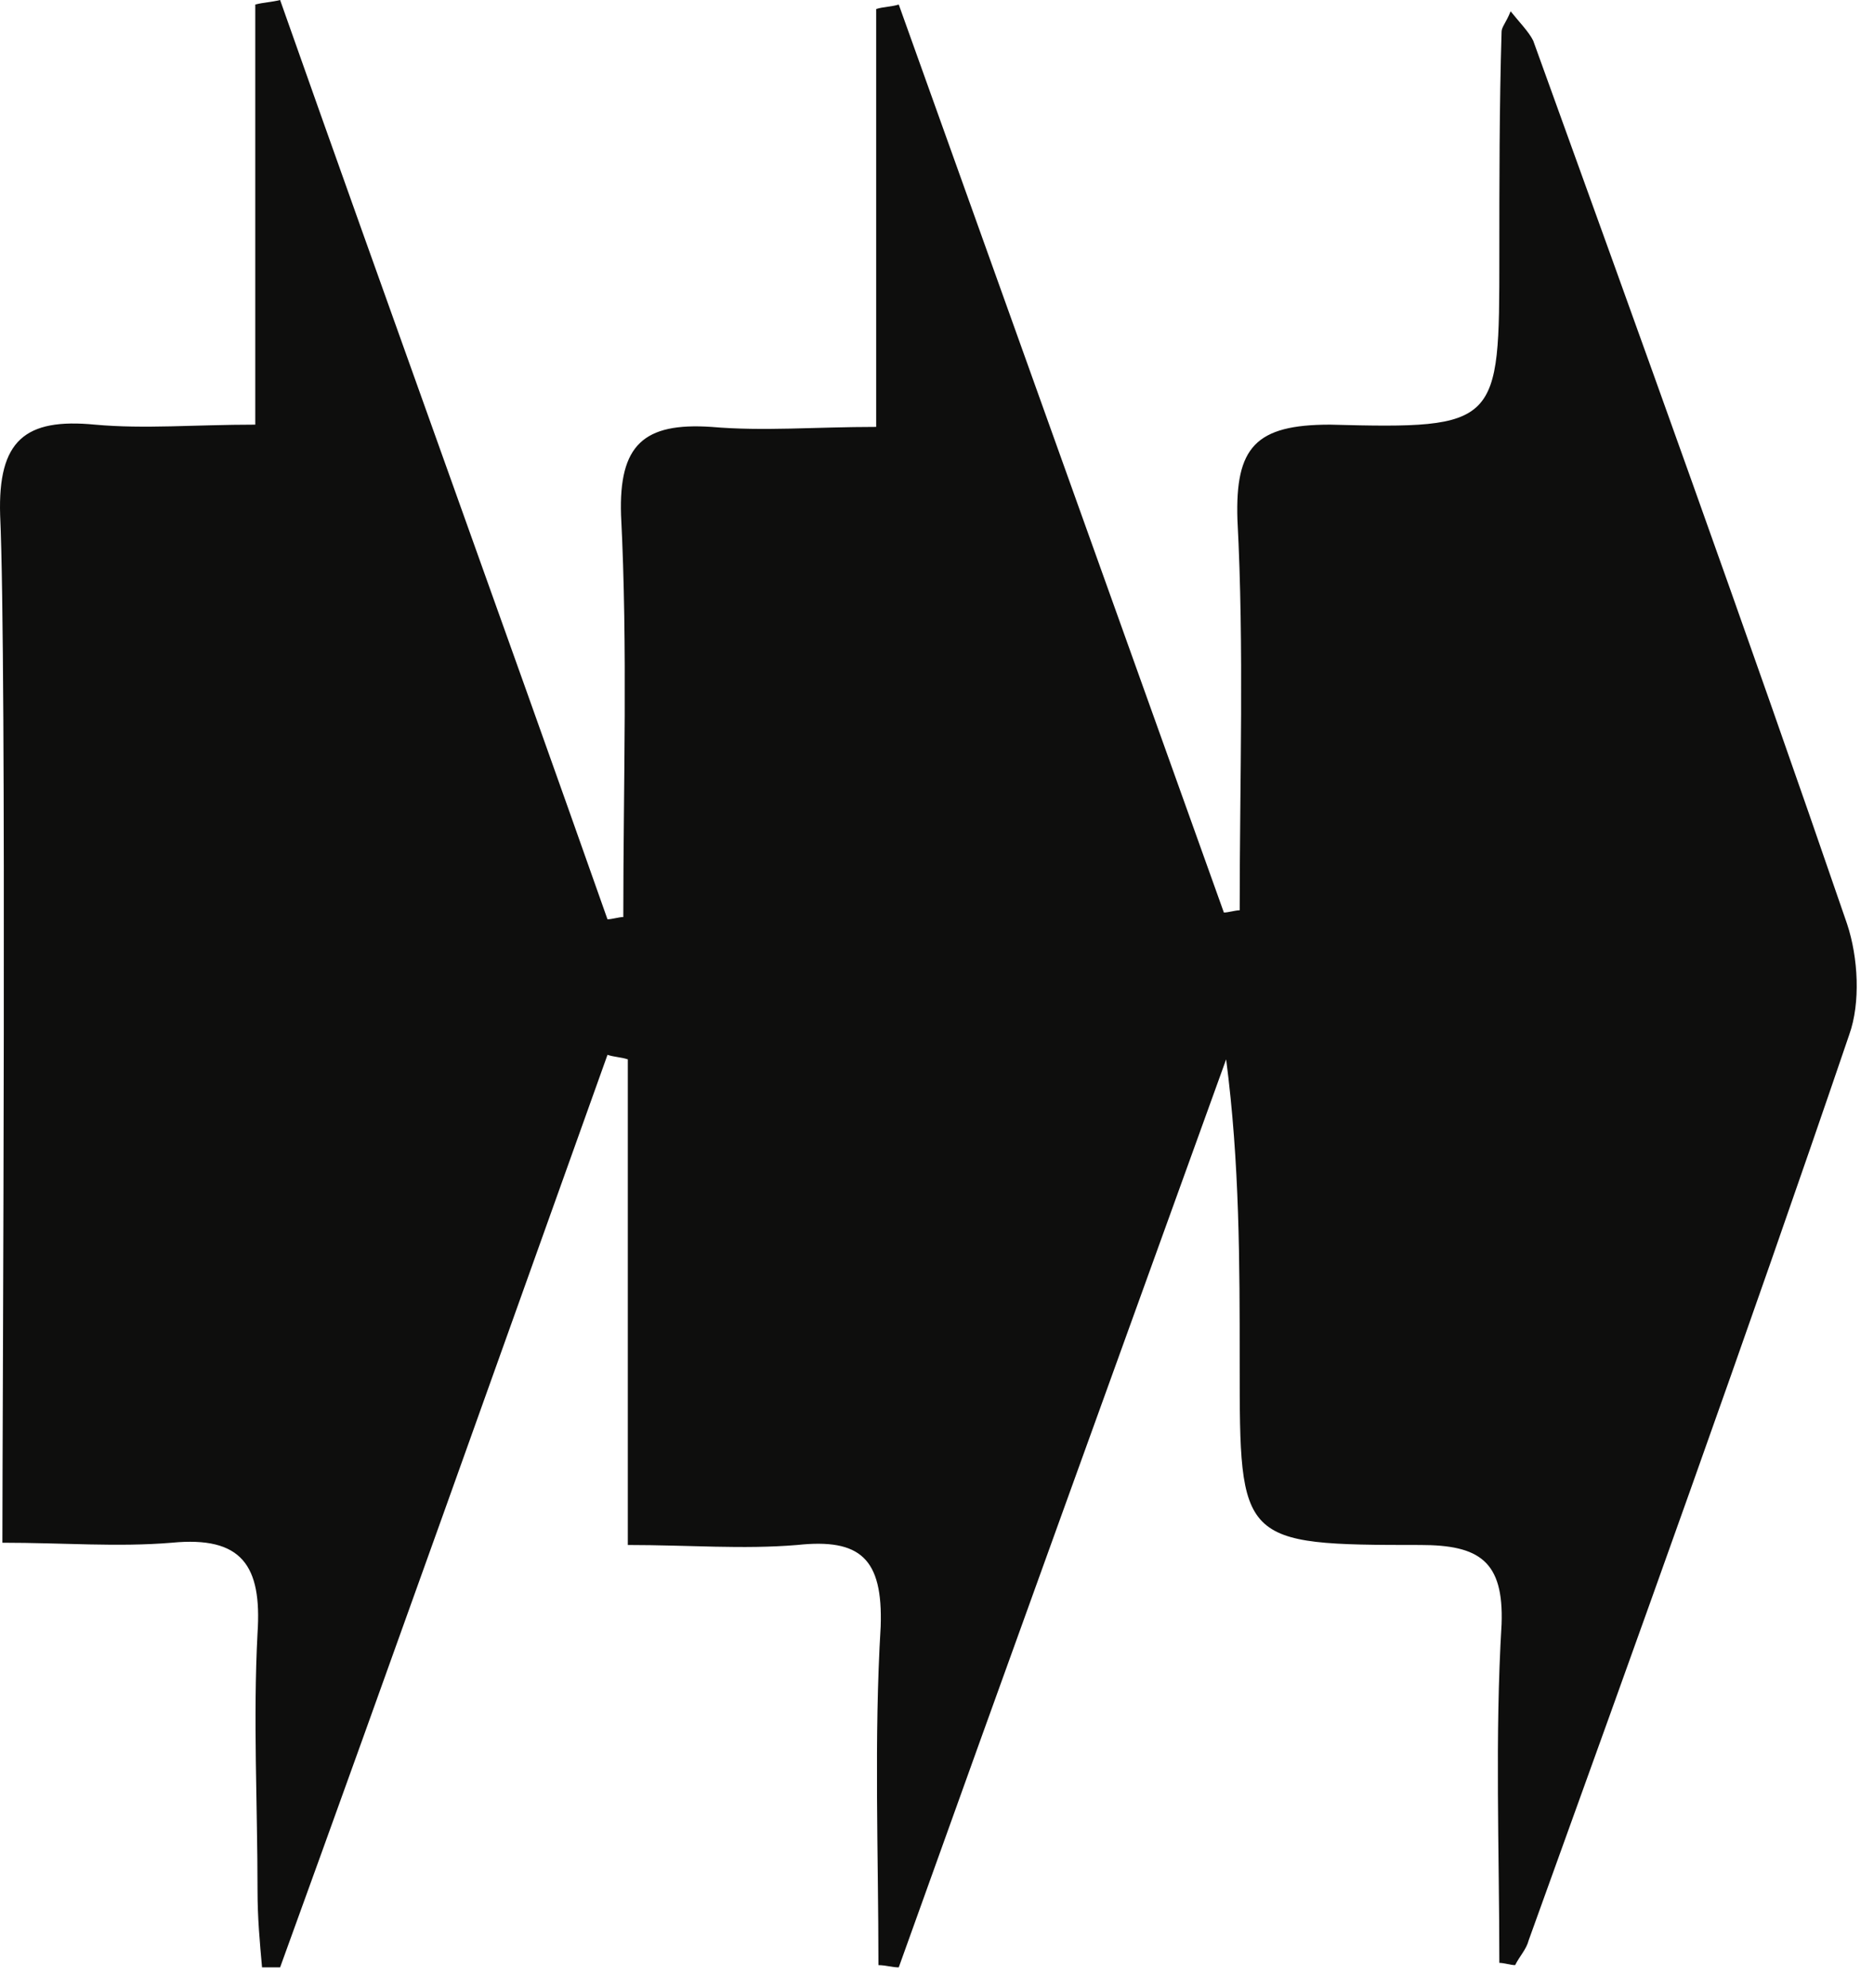 <svg width="83" height="88" viewBox="0 0 83 88" fill="none" xmlns="http://www.w3.org/2000/svg">
<path d="M66.406 86.9C66.406 81.9 66.206 76.9 66.506 71.9C66.606 69.1 65.506 68.4 62.906 68.4C54.906 68.4 54.906 68.3 54.906 60.4C54.906 55.9 54.906 51.5 54.306 46.9C49.506 60.2 44.606 73.7 39.806 87.1C39.506 87.1 39.206 87 38.906 87C38.906 82 38.706 77 39.006 72C39.106 69 38.106 68.1 35.306 68.4C32.906 68.6 30.506 68.4 27.806 68.4C27.806 60.9 27.806 53.9 27.806 46.9C27.506 46.8 27.206 46.8 26.906 46.7C22.106 60.1 17.306 73.6 12.406 87.1C12.106 87.1 11.906 87.1 11.606 87.1C11.506 86 11.406 84.9 11.406 83.7C11.406 79.9 11.206 76.1 11.406 72.3C11.606 69.3 10.706 68 7.606 68.3C5.206 68.5 2.806 68.3 0.106 68.3C0.106 62.4 0.306 29.4 0.006 22.8C-0.094 19.5 1.106 18.5 4.206 18.8C6.406 19 8.606 18.8 11.306 18.8C11.306 12.4 11.306 6.3 11.306 0.2C11.706 0.1 12.006 0.1 12.406 9.30775e-05C17.206 13.6 22.106 27.1 26.906 40.7C27.106 40.7 27.406 40.6 27.606 40.6C27.606 34.7 27.806 28.7 27.506 22.8C27.406 19.7 28.506 18.7 31.506 18.9C33.806 19.1 36.106 18.9 38.806 18.9C38.806 12.5 38.806 6.4 38.806 0.4C39.106 0.3 39.506 0.3 39.806 0.2C44.606 13.6 49.406 27 54.206 40.4C54.406 40.4 54.706 40.3 54.906 40.3C54.906 34.5 55.106 28.7 54.806 23C54.706 19.8 55.606 18.8 58.906 18.8C66.406 19 66.406 18.8 66.406 11.4C66.406 8.1 66.406 4.7 66.506 1.4C66.506 1.2 66.706 1 66.906 0.5C67.306 1 67.706 1.4 67.906 1.8C72.606 14.8 77.306 27.8 81.806 40.9C82.306 42.4 82.406 44.4 81.906 45.8C77.306 59.3 72.506 72.6 67.706 85.9C67.606 86.3 67.306 86.6 67.106 87C66.906 87 66.606 86.9 66.406 86.9Z" fill="#0E0E0D"/>
</svg>
